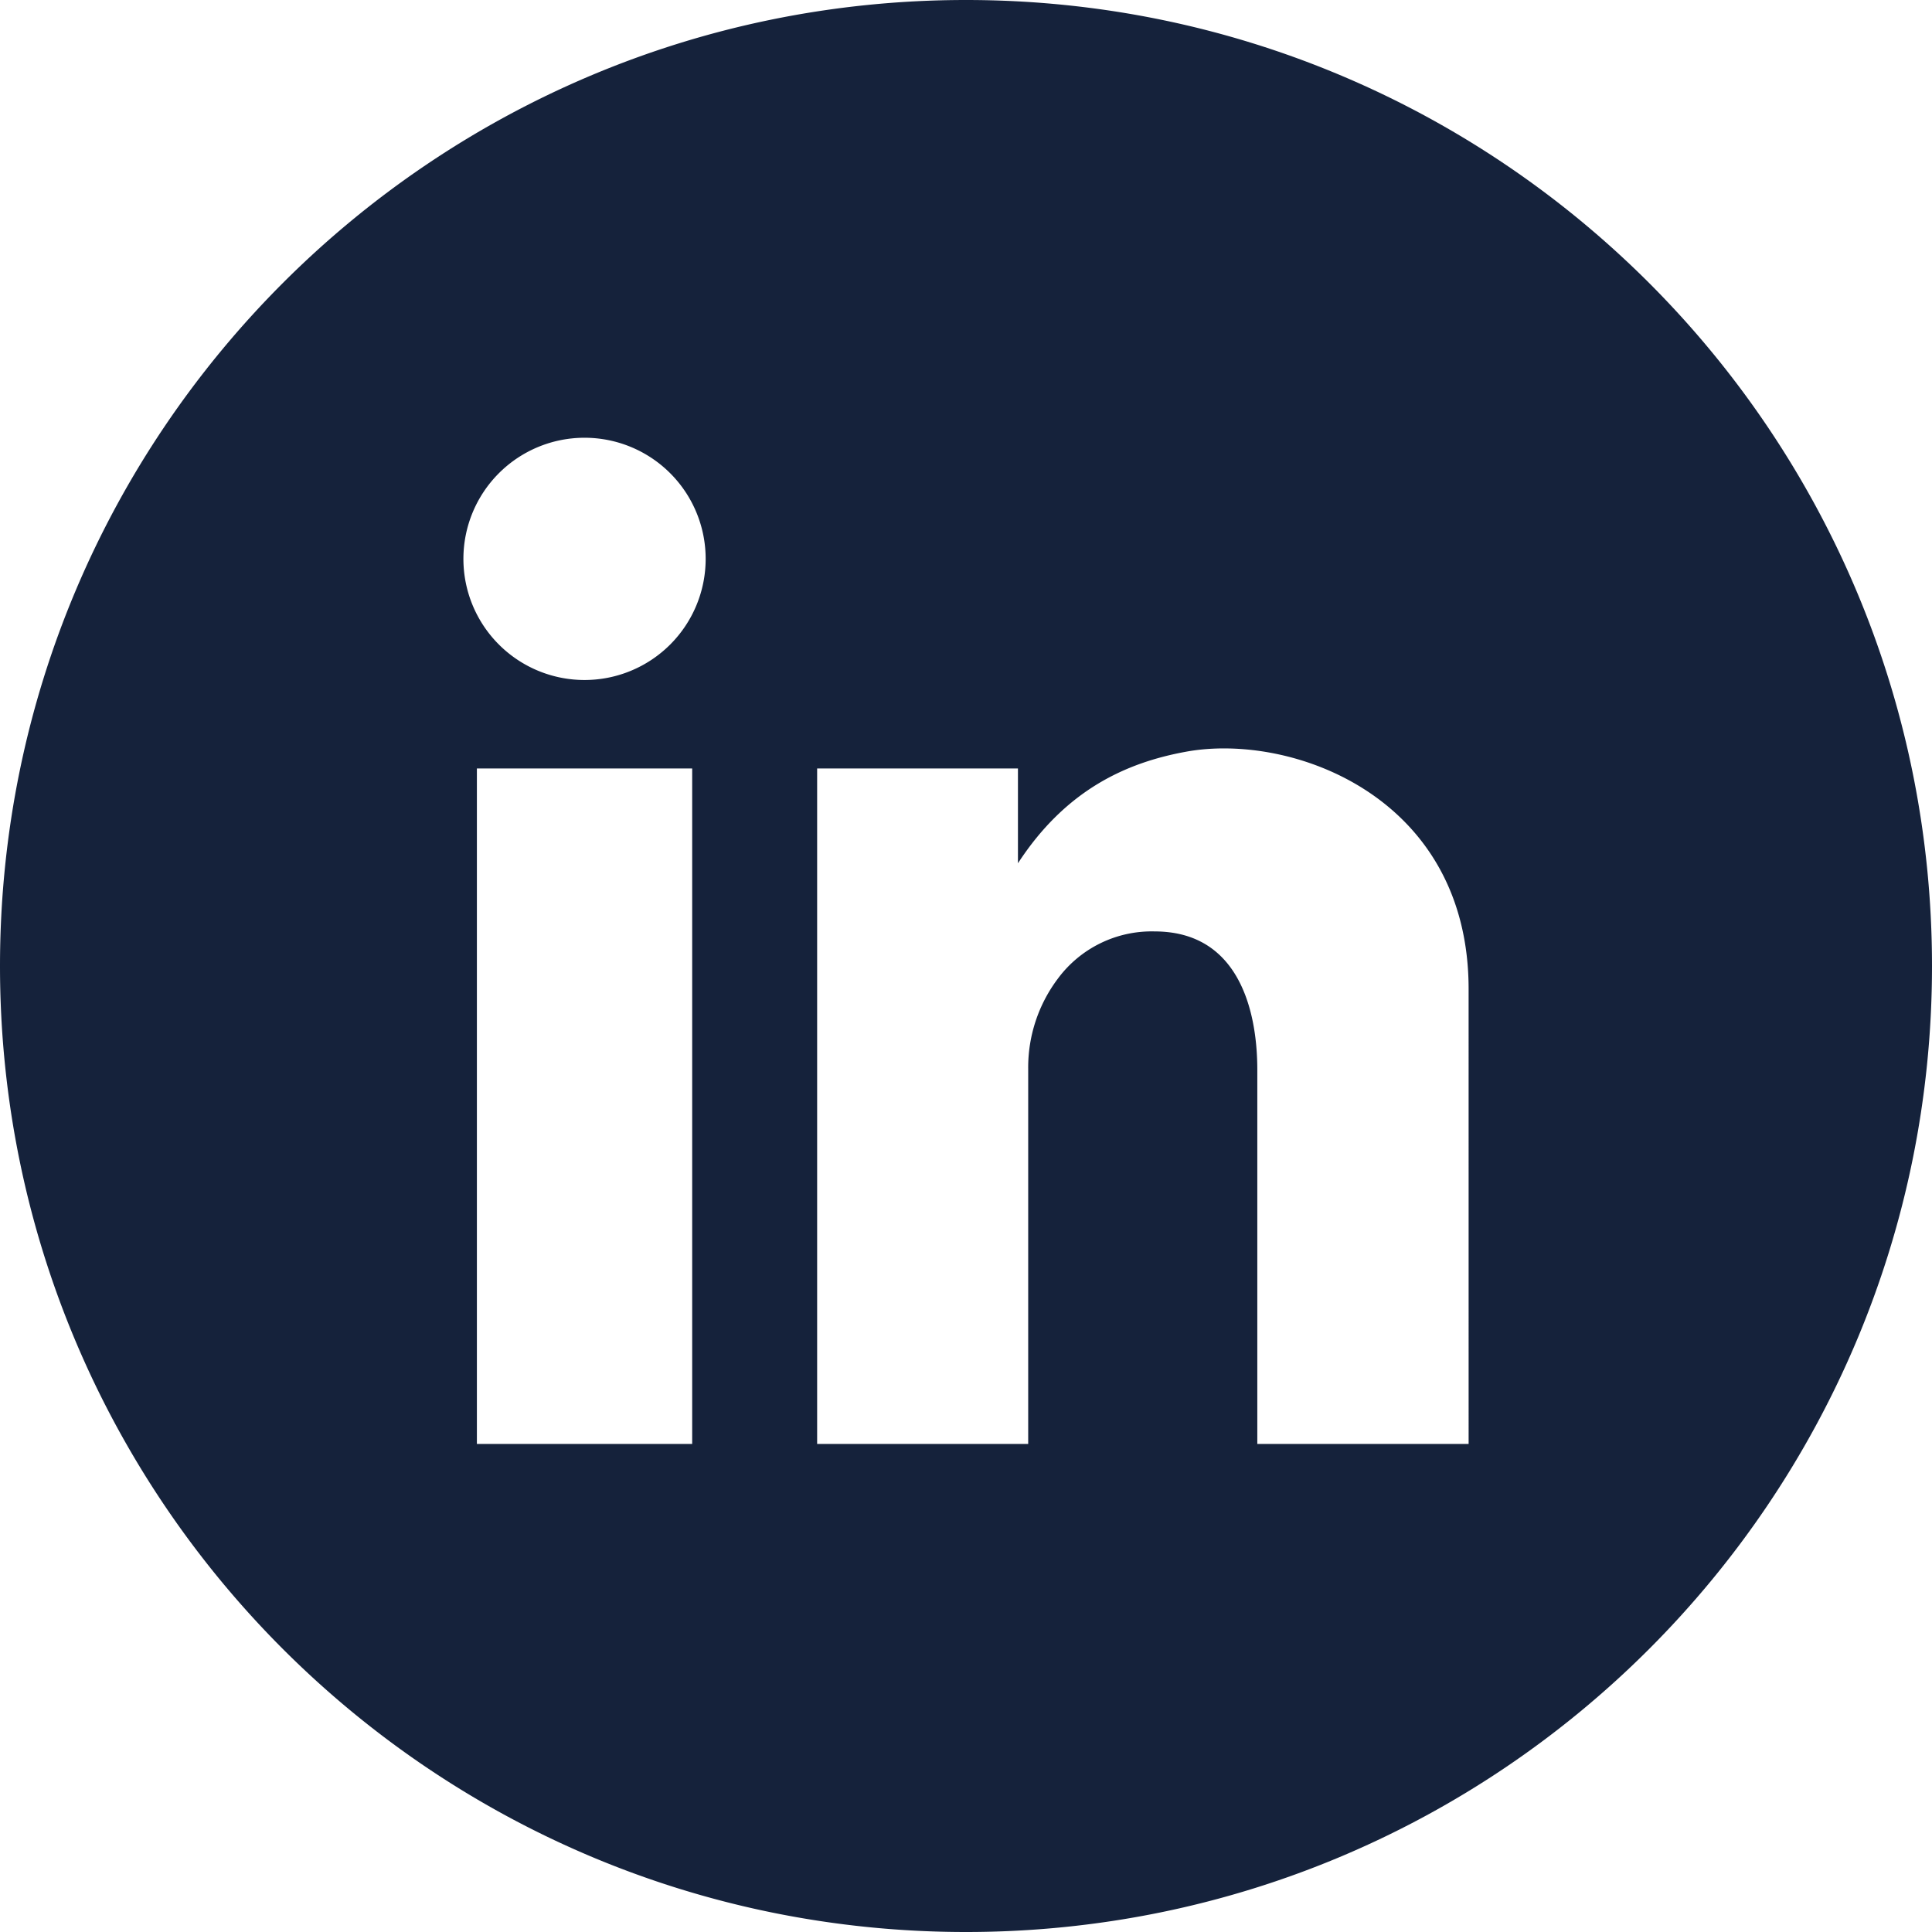 <svg data-name="Layer 1" viewBox="0 0 512 512" xmlns="http://www.w3.org/2000/svg"><path d="M256 0C114.615 0 0 114.615 0 256s114.615 256 256 256 256-114.615 256-256S397.385 0 256 0Zm-72.565 382.667h-57.054V203.653h57.054Zm-28.527-202.459a32.1 32.1 0 1 1 32.1-32.1 32.1 32.1 0 0 1-32.1 32.1ZM389.2 382.667h-56v-97.882c0-4.973.785-37.949-27.219-37.949a30.948 30.948 0 0 0-25.681 12.576 39.134 39.134 0 0 0-7.818 23.8v99.451H216.55v-179.01h53.216v25.124c12.737-19.541 28.789-26.694 44.578-29.573 28.027-5.11 74.851 11.952 74.851 62.9Z" fill="#15223b" class="fill-000000"></path></svg>